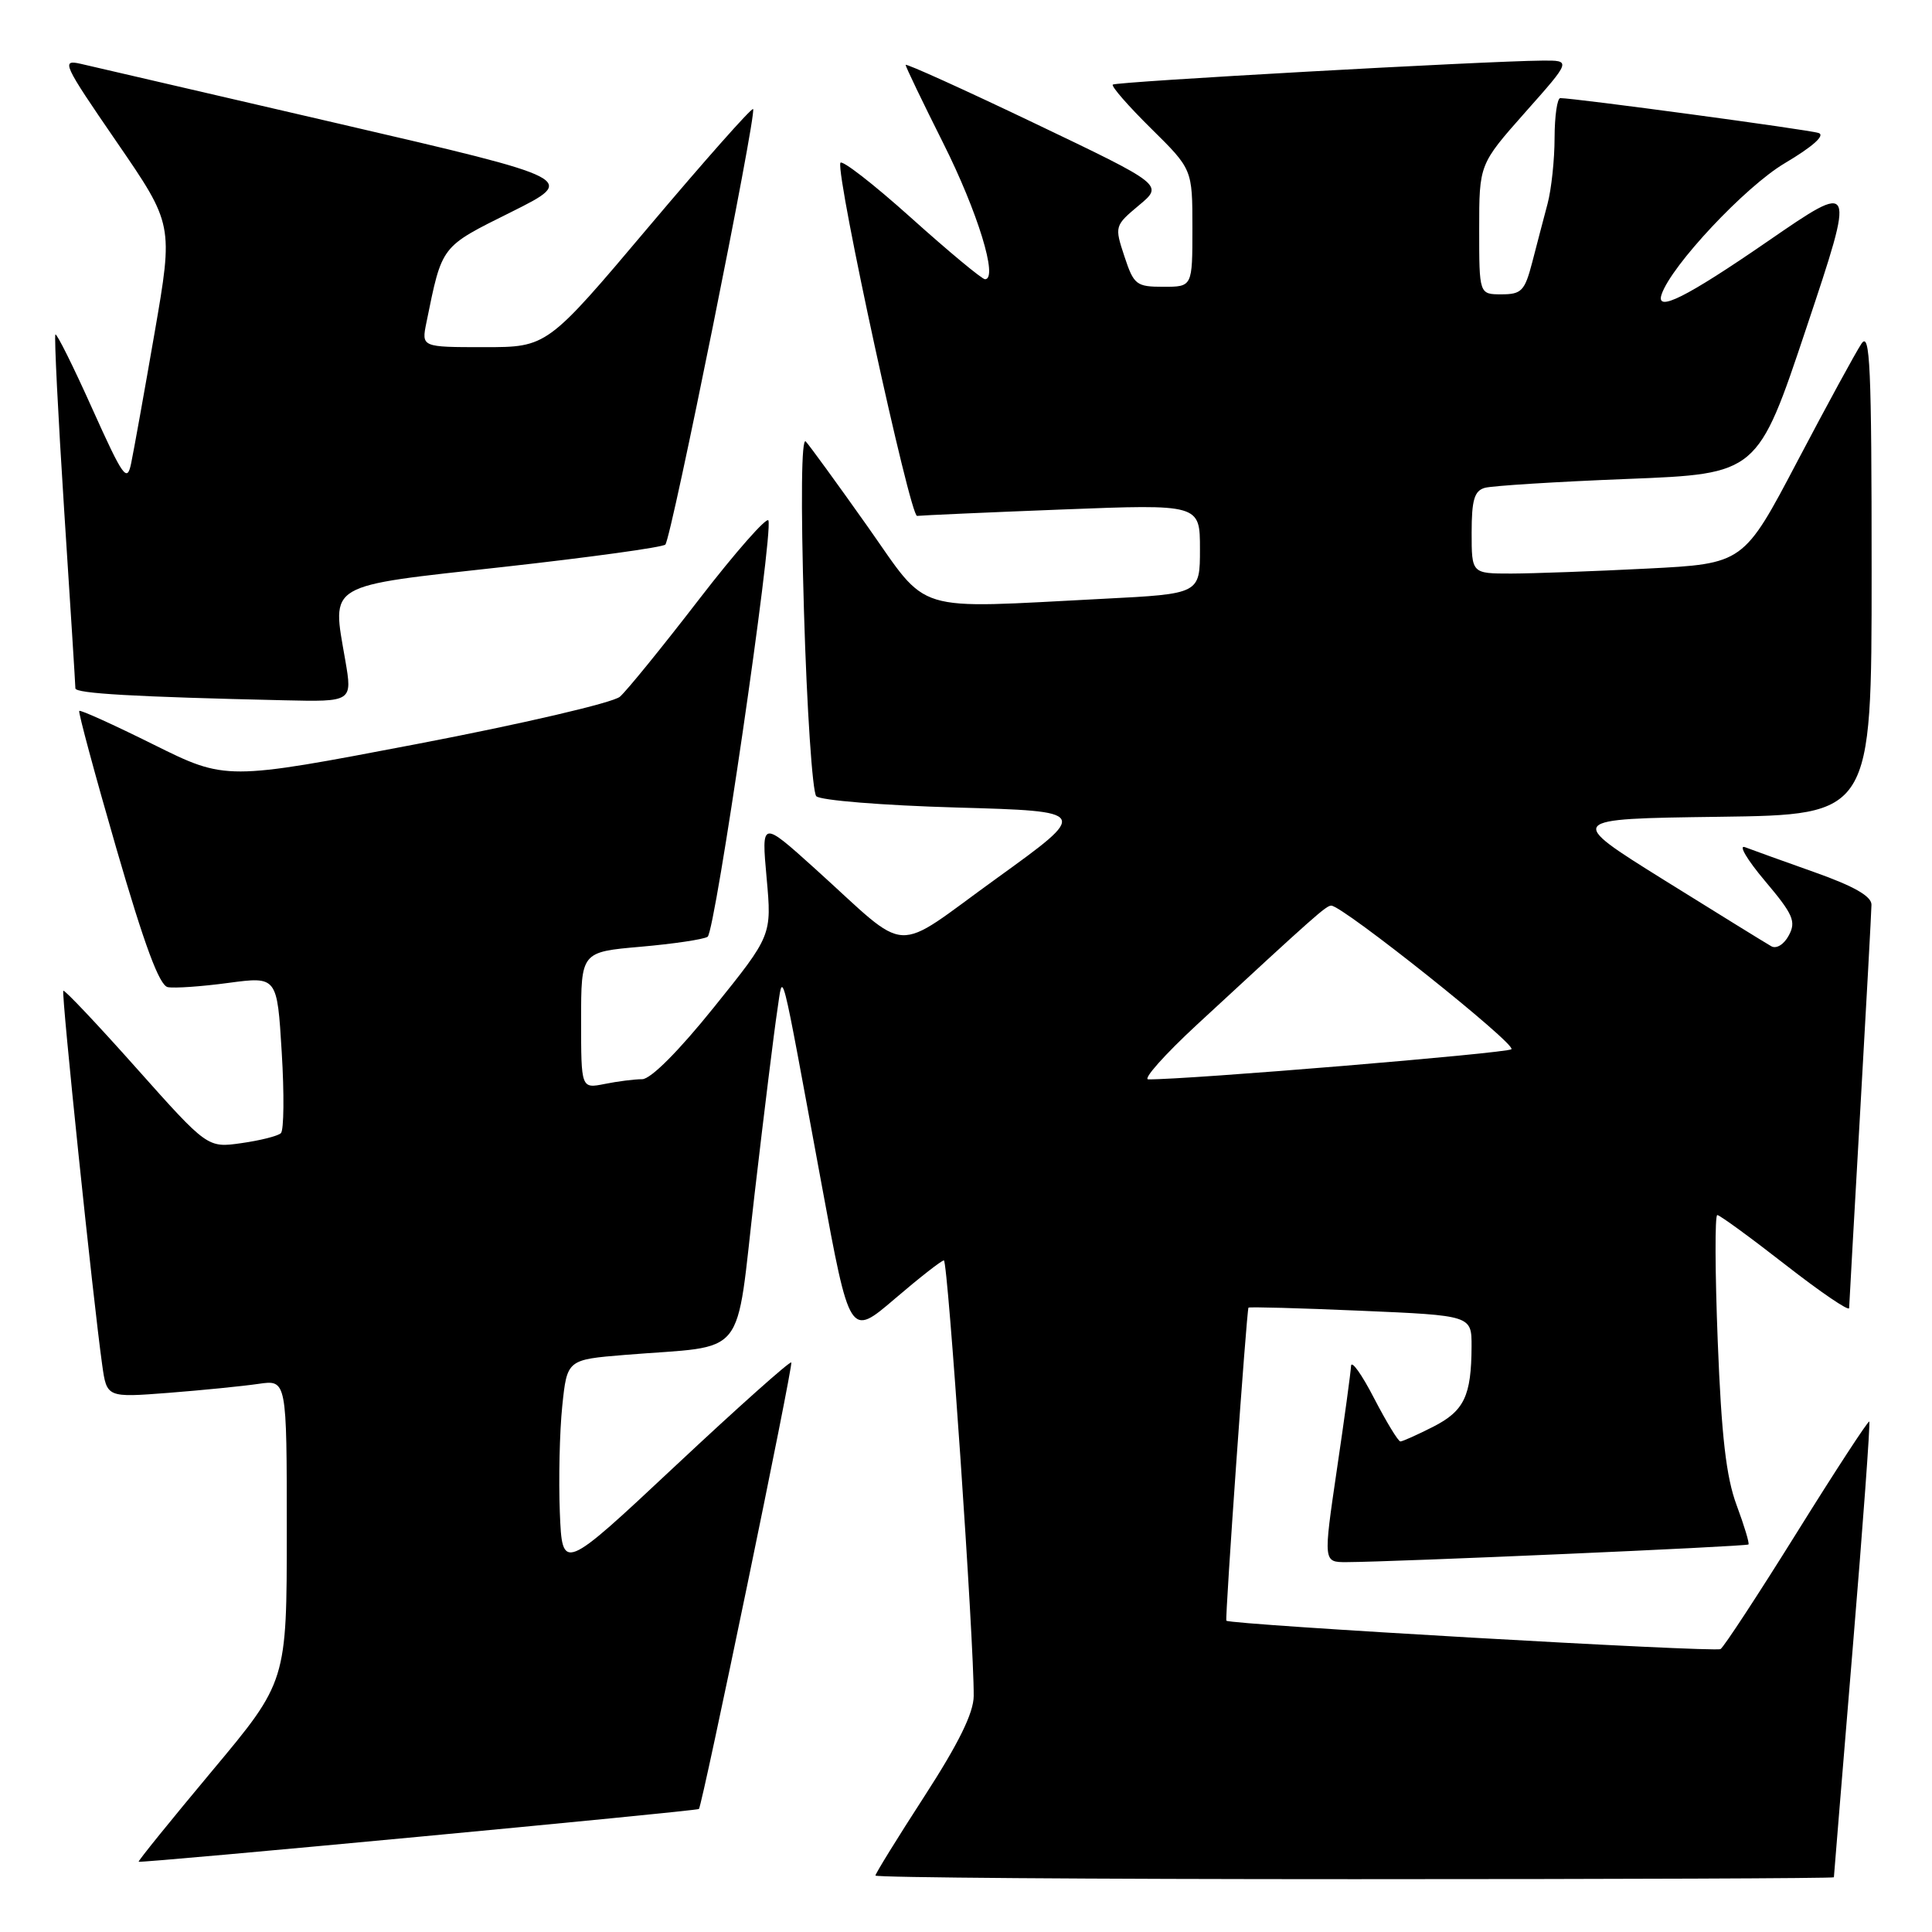 <?xml version="1.0" encoding="UTF-8" standalone="no"?>
<!DOCTYPE svg PUBLIC "-//W3C//DTD SVG 1.1//EN" "http://www.w3.org/Graphics/SVG/1.1/DTD/svg11.dtd" >
<svg xmlns="http://www.w3.org/2000/svg" xmlns:xlink="http://www.w3.org/1999/xlink" version="1.1" viewBox="0 0 256 256">
 <g >
 <path fill="currentColor"
d=" M 243.00 248.75 C 243.00 248.61 244.12 235.03 245.48 218.57 C 246.85 202.10 247.84 188.51 247.69 188.36 C 247.55 188.21 243.23 194.82 238.10 203.06 C 232.97 211.29 228.42 218.24 227.98 218.51 C 227.24 218.97 162.83 215.27 162.50 214.75 C 162.30 214.42 165.19 173.57 165.43 173.27 C 165.54 173.15 172.23 173.33 180.31 173.68 C 195.00 174.31 195.00 174.31 194.99 178.41 C 194.96 184.97 194.02 186.95 189.91 189.05 C 187.80 190.12 185.84 191.00 185.56 191.00 C 185.27 191.00 183.70 188.41 182.06 185.25 C 180.43 182.09 179.06 180.18 179.02 181.00 C 178.98 181.82 178.14 188.01 177.14 194.75 C 175.34 207.00 175.34 207.00 178.42 206.99 C 184.62 206.97 231.42 204.92 231.68 204.65 C 231.83 204.50 231.12 202.16 230.11 199.44 C 228.73 195.74 228.10 190.30 227.61 177.75 C 227.25 168.54 227.22 161.00 227.55 161.00 C 227.87 161.00 231.93 163.96 236.57 167.58 C 241.21 171.20 245.01 173.79 245.02 173.33 C 245.03 172.87 245.70 161.03 246.50 147.00 C 247.30 132.97 247.97 120.77 247.98 119.88 C 247.99 118.76 245.67 117.43 240.45 115.58 C 236.29 114.10 232.14 112.61 231.23 112.26 C 230.31 111.90 231.49 113.91 233.86 116.72 C 237.60 121.15 238.02 122.10 237.03 123.94 C 236.39 125.15 235.38 125.77 234.70 125.38 C 234.04 125.01 227.65 121.06 220.50 116.61 C 207.50 108.50 207.50 108.50 227.75 108.23 C 248.00 107.96 248.00 107.96 248.00 75.76 C 248.00 48.54 247.79 43.86 246.66 45.53 C 245.93 46.61 242.11 53.62 238.18 61.09 C 231.03 74.69 231.03 74.69 218.27 75.34 C 211.24 75.70 203.14 75.99 200.25 76.00 C 195.00 76.00 195.00 76.00 195.00 70.57 C 195.00 66.25 195.36 65.03 196.75 64.64 C 197.71 64.37 206.24 63.83 215.70 63.46 C 232.90 62.78 232.90 62.78 239.38 43.37 C 245.86 23.97 245.86 23.97 234.21 31.99 C 223.42 39.42 219.34 41.46 220.17 39.01 C 221.46 35.17 231.26 24.73 236.47 21.64 C 240.23 19.41 241.89 17.92 240.97 17.62 C 239.66 17.18 208.63 13.00 206.75 13.00 C 206.34 13.00 206.00 15.36 205.99 18.25 C 205.99 21.14 205.57 25.07 205.06 27.00 C 204.55 28.93 203.63 32.41 203.03 34.75 C 202.04 38.55 201.61 39.00 198.96 39.00 C 196.00 39.00 196.00 39.00 196.00 30.38 C 196.00 21.77 196.00 21.77 202.10 14.88 C 208.21 8.00 208.21 8.00 204.35 8.03 C 196.57 8.10 147.84 10.82 147.45 11.21 C 147.23 11.44 149.51 14.05 152.52 17.02 C 158.00 22.43 158.00 22.43 158.00 30.22 C 158.00 38.00 158.00 38.00 154.16 38.00 C 150.56 38.00 150.24 37.75 148.99 33.97 C 147.67 29.98 147.70 29.90 150.91 27.21 C 154.17 24.50 154.17 24.50 137.08 16.33 C 127.69 11.84 120.00 8.36 120.00 8.60 C 120.00 8.84 122.24 13.50 124.98 18.96 C 129.55 28.07 132.30 37.00 130.52 37.00 C 130.12 37.00 125.70 33.33 120.70 28.84 C 115.70 24.35 111.49 21.09 111.35 21.59 C 110.80 23.50 120.59 68.49 121.52 68.36 C 122.06 68.29 130.71 67.90 140.75 67.51 C 159.00 66.80 159.00 66.80 159.00 72.75 C 159.00 78.69 159.00 78.69 146.25 79.34 C 120.57 80.65 123.22 81.47 114.95 69.75 C 110.96 64.11 107.28 59.05 106.77 58.50 C 106.19 57.88 106.10 66.41 106.53 81.00 C 106.91 93.93 107.65 104.95 108.16 105.50 C 108.68 106.05 116.96 106.72 126.73 107.00 C 144.37 107.50 144.37 107.50 132.08 116.37 C 117.94 126.56 120.87 126.72 107.99 115.10 C 100.89 108.70 100.89 108.70 101.58 116.32 C 102.27 123.94 102.27 123.94 94.60 133.47 C 89.92 139.29 86.22 143.00 85.09 143.00 C 84.08 143.00 81.84 143.28 80.12 143.63 C 77.00 144.25 77.00 144.25 77.00 135.19 C 77.00 126.14 77.00 126.14 84.88 125.45 C 89.22 125.07 93.21 124.48 93.76 124.13 C 94.77 123.49 102.46 70.88 101.82 68.97 C 101.64 68.41 97.50 73.10 92.63 79.41 C 87.77 85.72 83.05 91.53 82.14 92.32 C 81.24 93.11 69.19 95.92 55.22 98.59 C 29.94 103.42 29.94 103.42 20.35 98.66 C 15.08 96.04 10.65 94.03 10.50 94.20 C 10.35 94.36 12.57 102.60 15.44 112.50 C 19.14 125.25 21.12 130.59 22.23 130.80 C 23.10 130.97 26.71 130.72 30.26 130.24 C 36.72 129.38 36.72 129.38 37.33 139.42 C 37.67 144.94 37.62 149.77 37.22 150.15 C 36.82 150.53 34.48 151.12 32.00 151.47 C 27.50 152.11 27.50 152.11 18.09 141.55 C 12.92 135.74 8.55 131.12 8.39 131.28 C 8.10 131.57 12.32 172.15 13.54 180.85 C 14.15 185.19 14.15 185.19 22.33 184.56 C 26.82 184.21 32.19 183.67 34.25 183.37 C 38.00 182.82 38.00 182.82 38.00 202.82 C 38.00 222.82 38.00 222.82 28.10 234.66 C 22.66 241.17 18.28 246.58 18.37 246.69 C 18.58 246.92 92.37 239.97 92.61 239.70 C 93.08 239.15 105.15 180.82 104.85 180.53 C 104.66 180.34 97.75 186.50 89.50 194.23 C 74.50 208.28 74.50 208.28 74.18 200.39 C 74.01 196.05 74.15 189.72 74.50 186.33 C 75.14 180.16 75.14 180.16 82.82 179.53 C 99.30 178.18 97.38 180.57 99.99 158.19 C 101.25 147.36 102.60 136.47 102.98 134.00 C 103.80 128.65 103.24 126.48 108.85 156.85 C 112.60 177.20 112.60 177.20 118.55 172.11 C 121.82 169.31 124.76 167.01 125.07 167.01 C 125.60 167.00 129.08 217.71 129.02 224.73 C 129.01 226.97 127.03 231.00 122.50 238.00 C 118.92 243.53 116.00 248.26 116.00 248.52 C 116.00 248.79 144.57 249.00 179.50 249.00 C 214.43 249.00 243.00 248.89 243.00 248.75 Z  M 45.75 87.48 C 43.97 77.16 42.97 77.75 66.72 75.12 C 78.15 73.85 87.80 72.52 88.16 72.16 C 88.95 71.38 100.31 14.98 99.79 14.45 C 99.59 14.25 93.37 21.27 85.96 30.05 C 72.50 46.00 72.50 46.00 64.17 46.00 C 55.84 46.00 55.84 46.00 56.50 42.75 C 58.61 32.42 58.33 32.78 67.73 28.10 C 76.50 23.72 76.50 23.72 45.00 16.41 C 27.67 12.39 12.24 8.81 10.71 8.46 C 8.07 7.86 8.33 8.43 15.44 18.78 C 22.97 29.74 22.97 29.74 20.48 44.12 C 19.11 52.03 17.71 59.80 17.38 61.38 C 16.84 63.99 16.34 63.29 12.22 54.14 C 9.72 48.56 7.52 44.15 7.34 44.32 C 7.17 44.50 7.69 54.96 8.50 67.57 C 9.32 80.18 9.99 90.82 9.99 91.21 C 10.00 91.89 17.81 92.34 37.60 92.79 C 46.70 93.00 46.70 93.00 45.75 87.48 Z  M 158.63 135.75 C 174.32 121.24 175.72 120.00 176.40 120.00 C 177.91 120.00 201.00 138.40 200.27 139.03 C 199.65 139.56 157.22 143.08 152.15 143.02 C 151.41 143.01 154.32 139.74 158.63 135.75 Z "/>
</g>
</svg>
